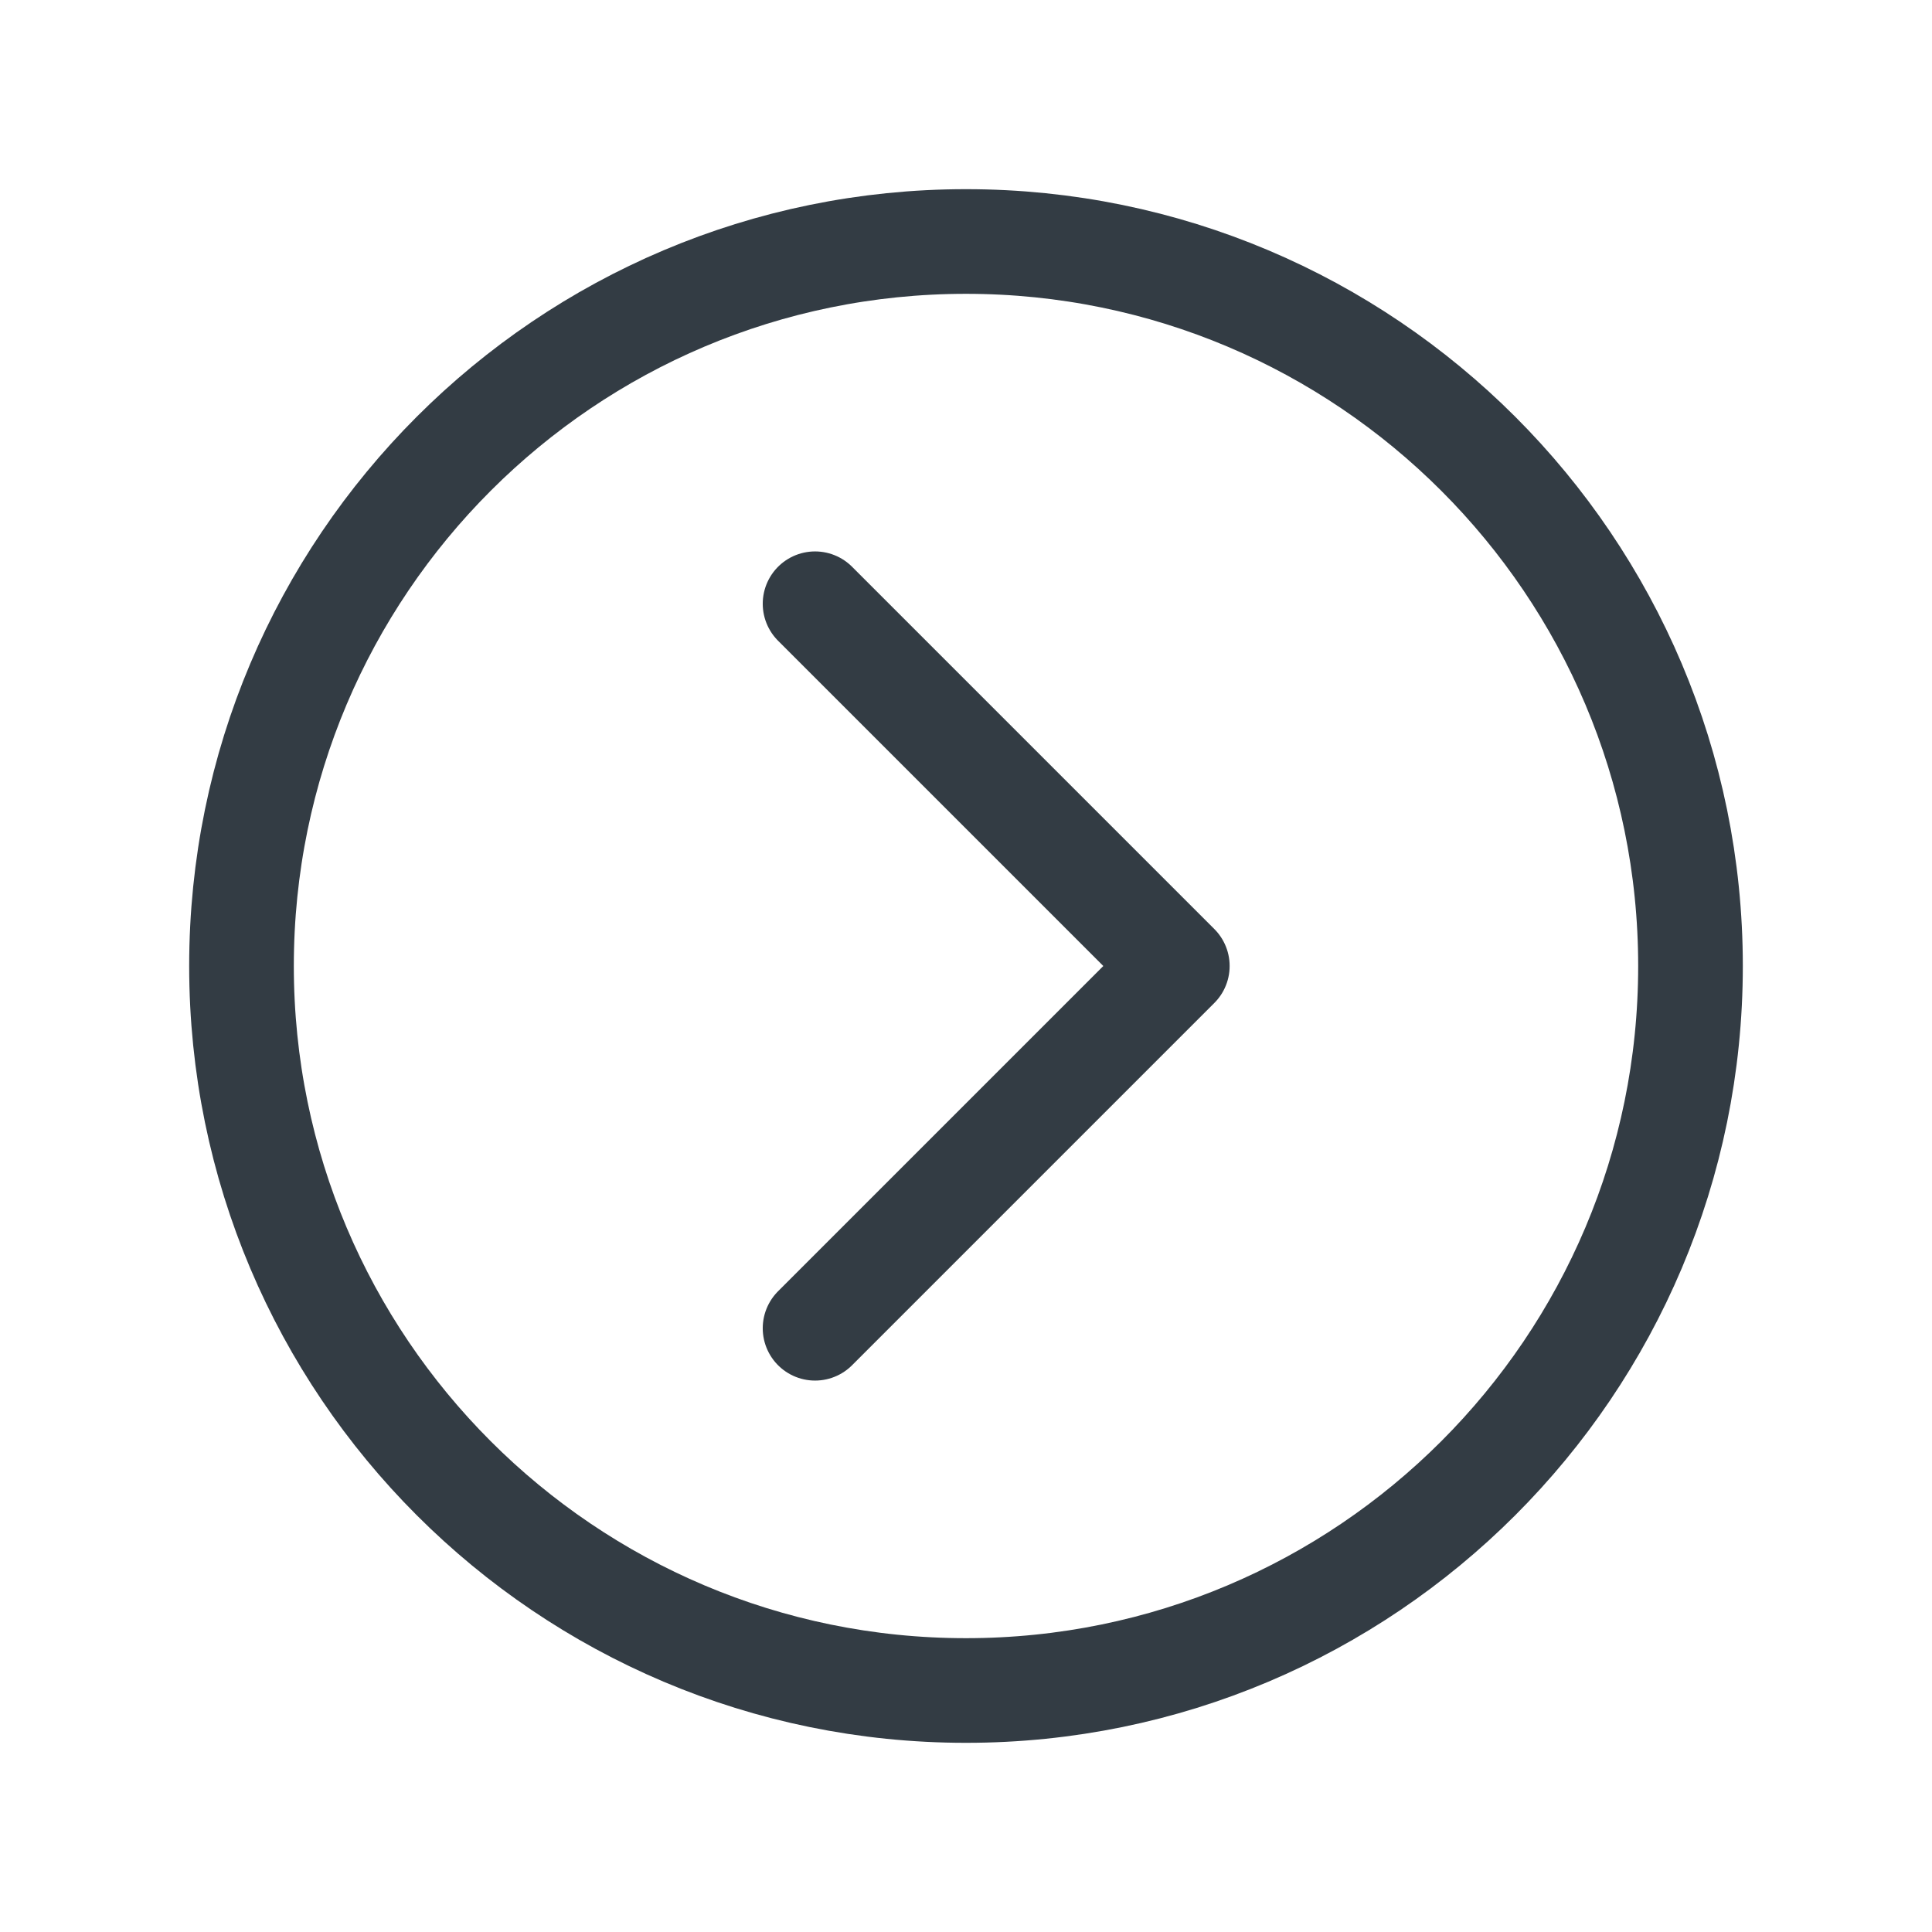 <svg width="24" height="24" viewBox="0 0 24 24" fill="none" xmlns="http://www.w3.org/2000/svg">
<path d="M3 12C3 16.969 7.031 21 12 21C16.969 21 21 16.969 21 12C21 7.031 16.969 3 12 3C7.031 3 3 7.031 3 12Z" stroke="#333C44" stroke-width="1.3" stroke-miterlimit="10"/>
<path d="M10.125 16.5L14.625 12L10.125 7.5" stroke="#333C44" stroke-width="1.3" stroke-linecap="round" stroke-linejoin="round"/>
</svg>
